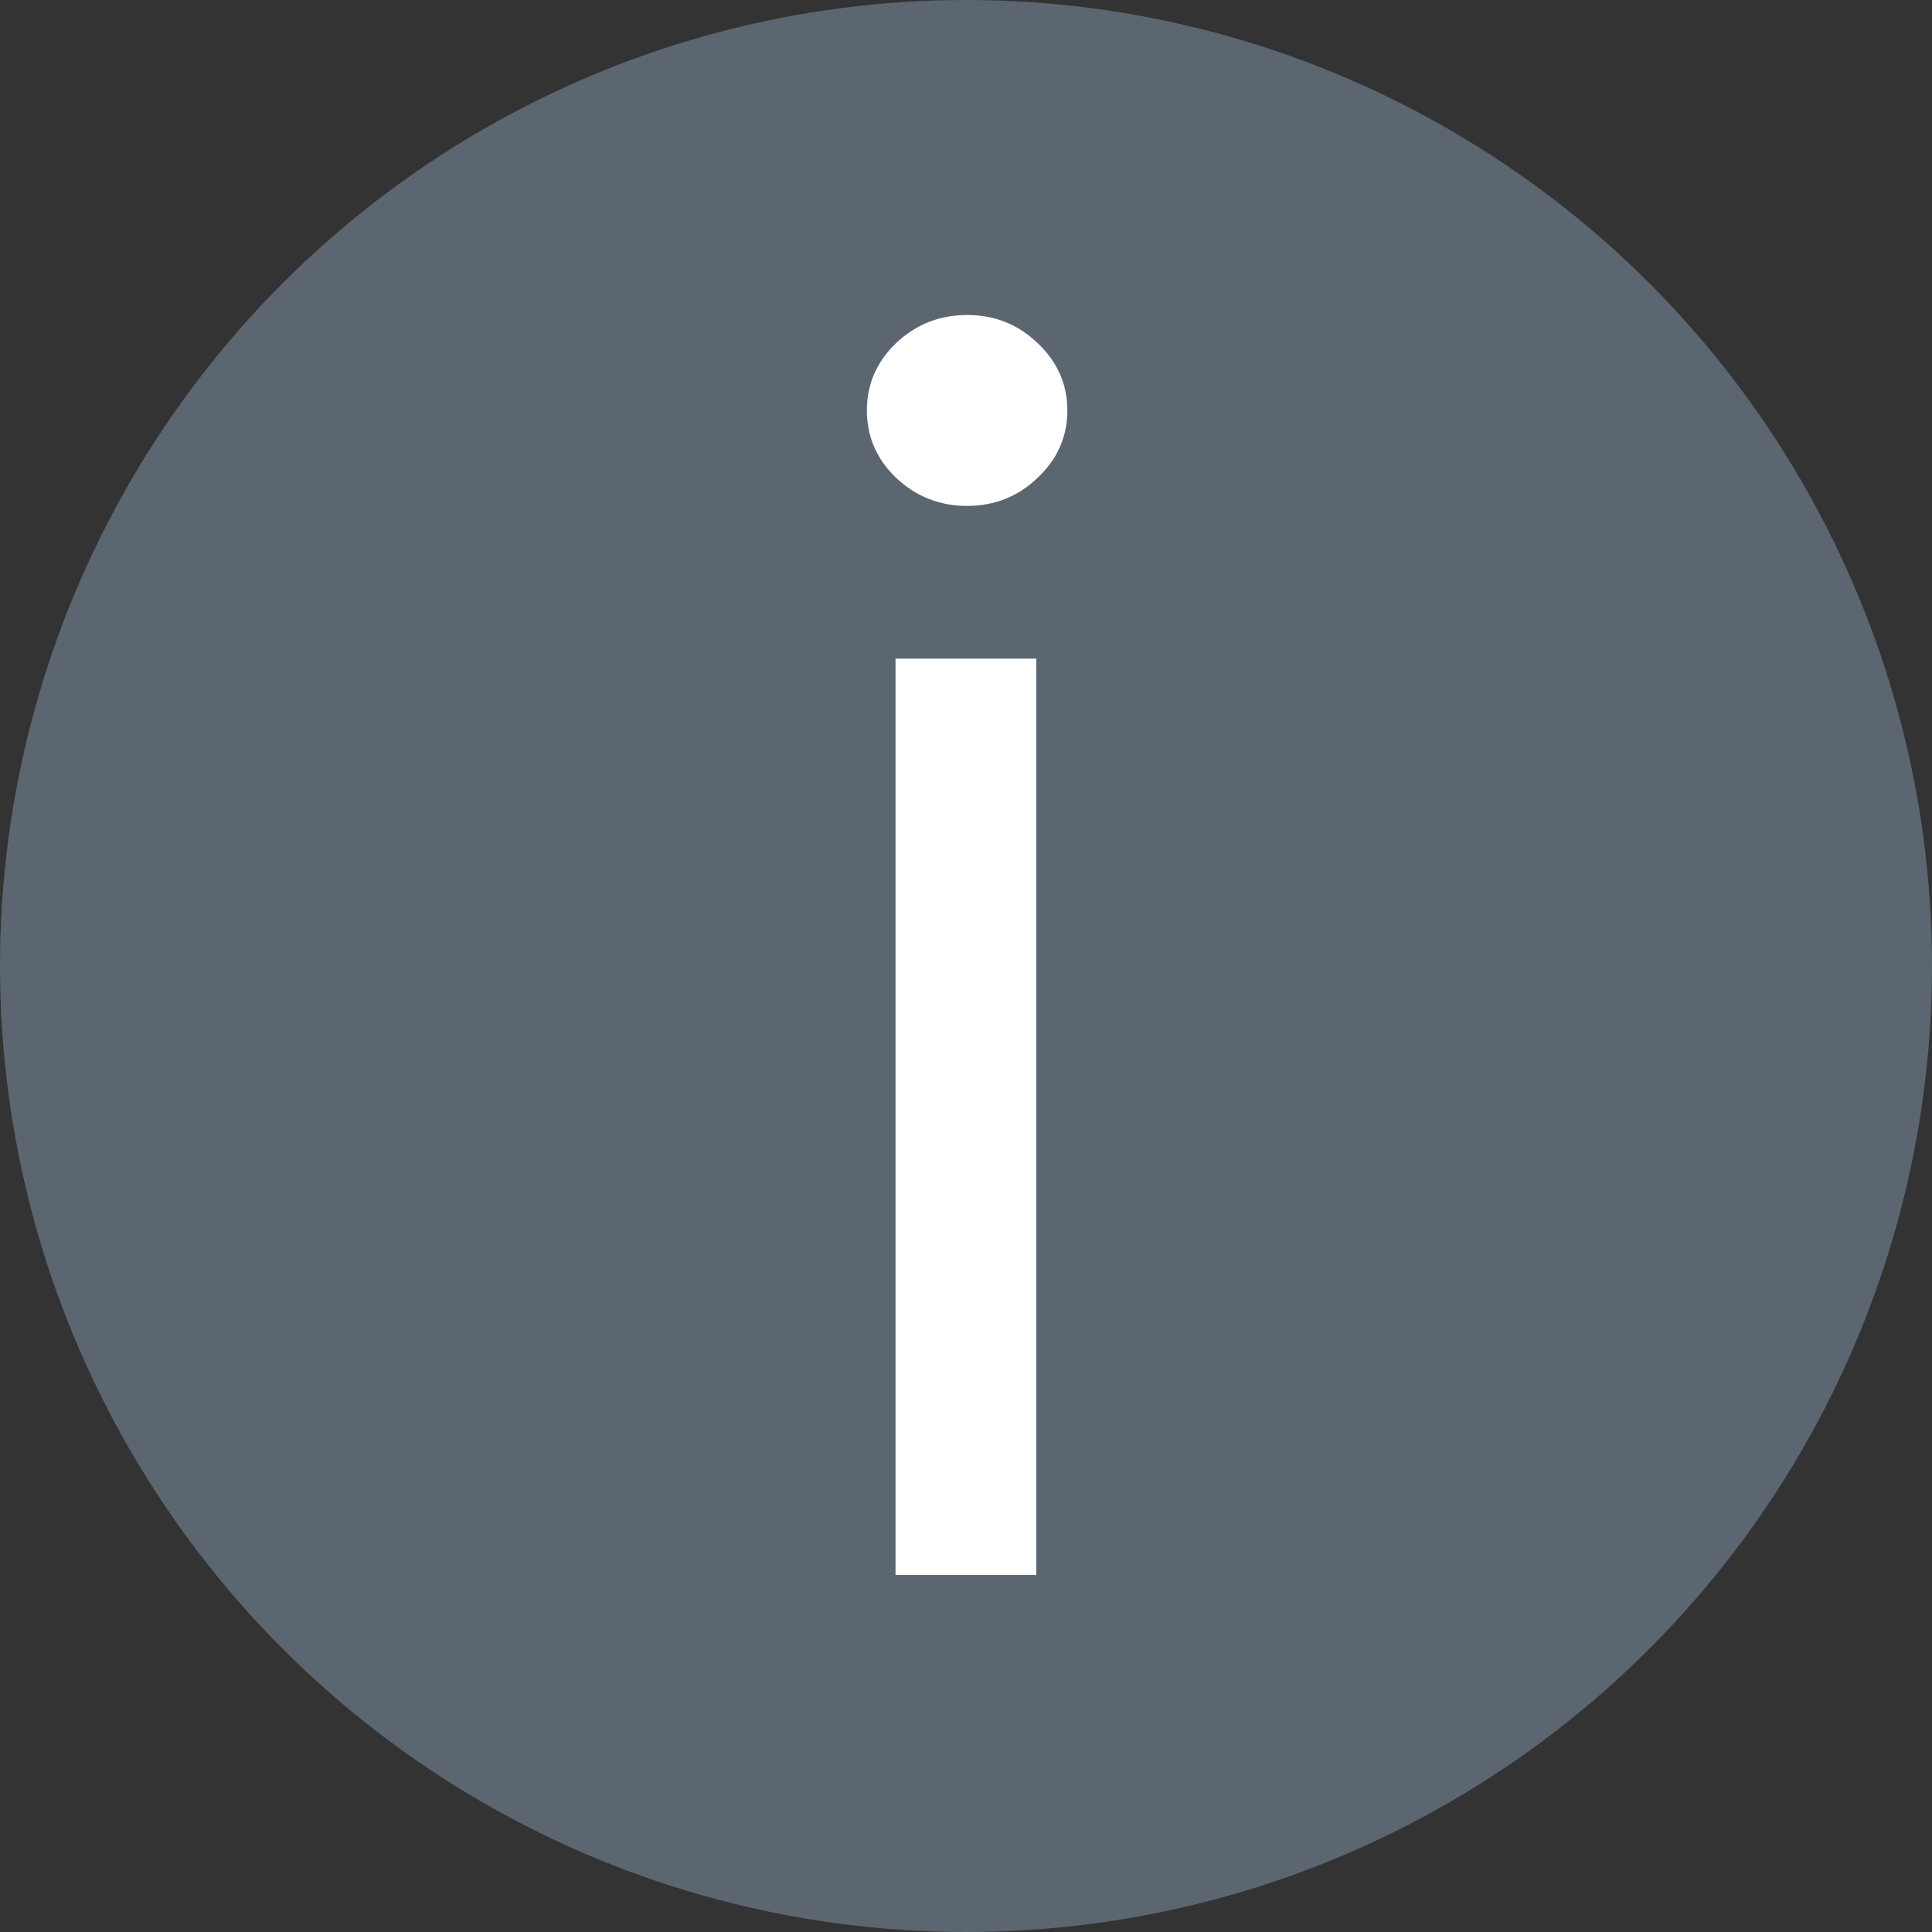 <svg width="276" height="276" viewBox="0 0 276 276" fill="none" xmlns="http://www.w3.org/2000/svg">
<rect x="0" y="0" width="276" height="276" fill="#333333" stroke="none"/>
<circle cx="138" cy="138" r="138" fill="#5B6671"/>
<path d="M127.933 225V94.091H148.046V225H127.933ZM138.16 72.273C134.239 72.273 130.859 70.938 128.018 68.267C125.234 65.597 123.842 62.386 123.842 58.636C123.842 54.886 125.234 51.676 128.018 49.006C130.859 46.335 134.239 45 138.16 45C142.08 45 145.433 46.335 148.217 49.006C151.058 51.676 152.478 54.886 152.478 58.636C152.478 62.386 151.058 65.597 148.217 68.267C145.433 70.938 142.08 72.273 138.16 72.273Z" fill="white"/>
</svg>
